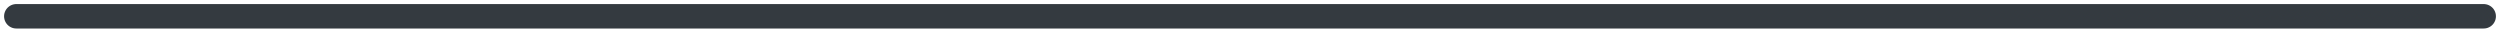 <?xml version="1.0" encoding="UTF-8" standalone="no"?>
<svg
   xmlns:dc="http://purl.org/dc/elements/1.1/"
   xmlns:cc="http://creativecommons.org/ns#"
   xmlns:rdf="http://www.w3.org/1999/02/22-rdf-syntax-ns#"
   xmlns:svg="http://www.w3.org/2000/svg"
   xmlns="http://www.w3.org/2000/svg"
   xmlns:sodipodi="http://sodipodi.sourceforge.net/DTD/sodipodi-0.dtd"
   xmlns:inkscape="http://www.inkscape.org/namespaces/inkscape"
   width="307"
   height="4"
   viewBox="0 0 307 4"
   fill="none"
   version="1.1"
   id="svg911"
   sodipodi:docname="blogbar2.svg"
   inkscape:version="1.0.1 (3bc2e813f5, 2020-09-07)">
  <defs
     id="defs915" />
  <sodipodi:namedview
     pagecolor="#ffffff"
     bordercolor="#666666"
     borderopacity="1"
     objecttolerance="10"
     gridtolerance="10"
     guidetolerance="10"
     inkscape:pageopacity="0"
     inkscape:pageshadow="2"
     inkscape:window-width="2121"
     inkscape:window-height="724"
     id="namedview913"
     showgrid="false"
     inkscape:zoom="3.3941368"
     inkscape:cx="153.5"
     inkscape:cy="2"
     inkscape:window-x="0"
     inkscape:window-y="0"
     inkscape:window-maximized="0"
     inkscape:current-layer="svg911" />
  <path
     d="M2 2H305"
     stroke="#343A40"
     stroke-width="3"
     stroke-linecap="round"
     id="path909" />
</svg>

